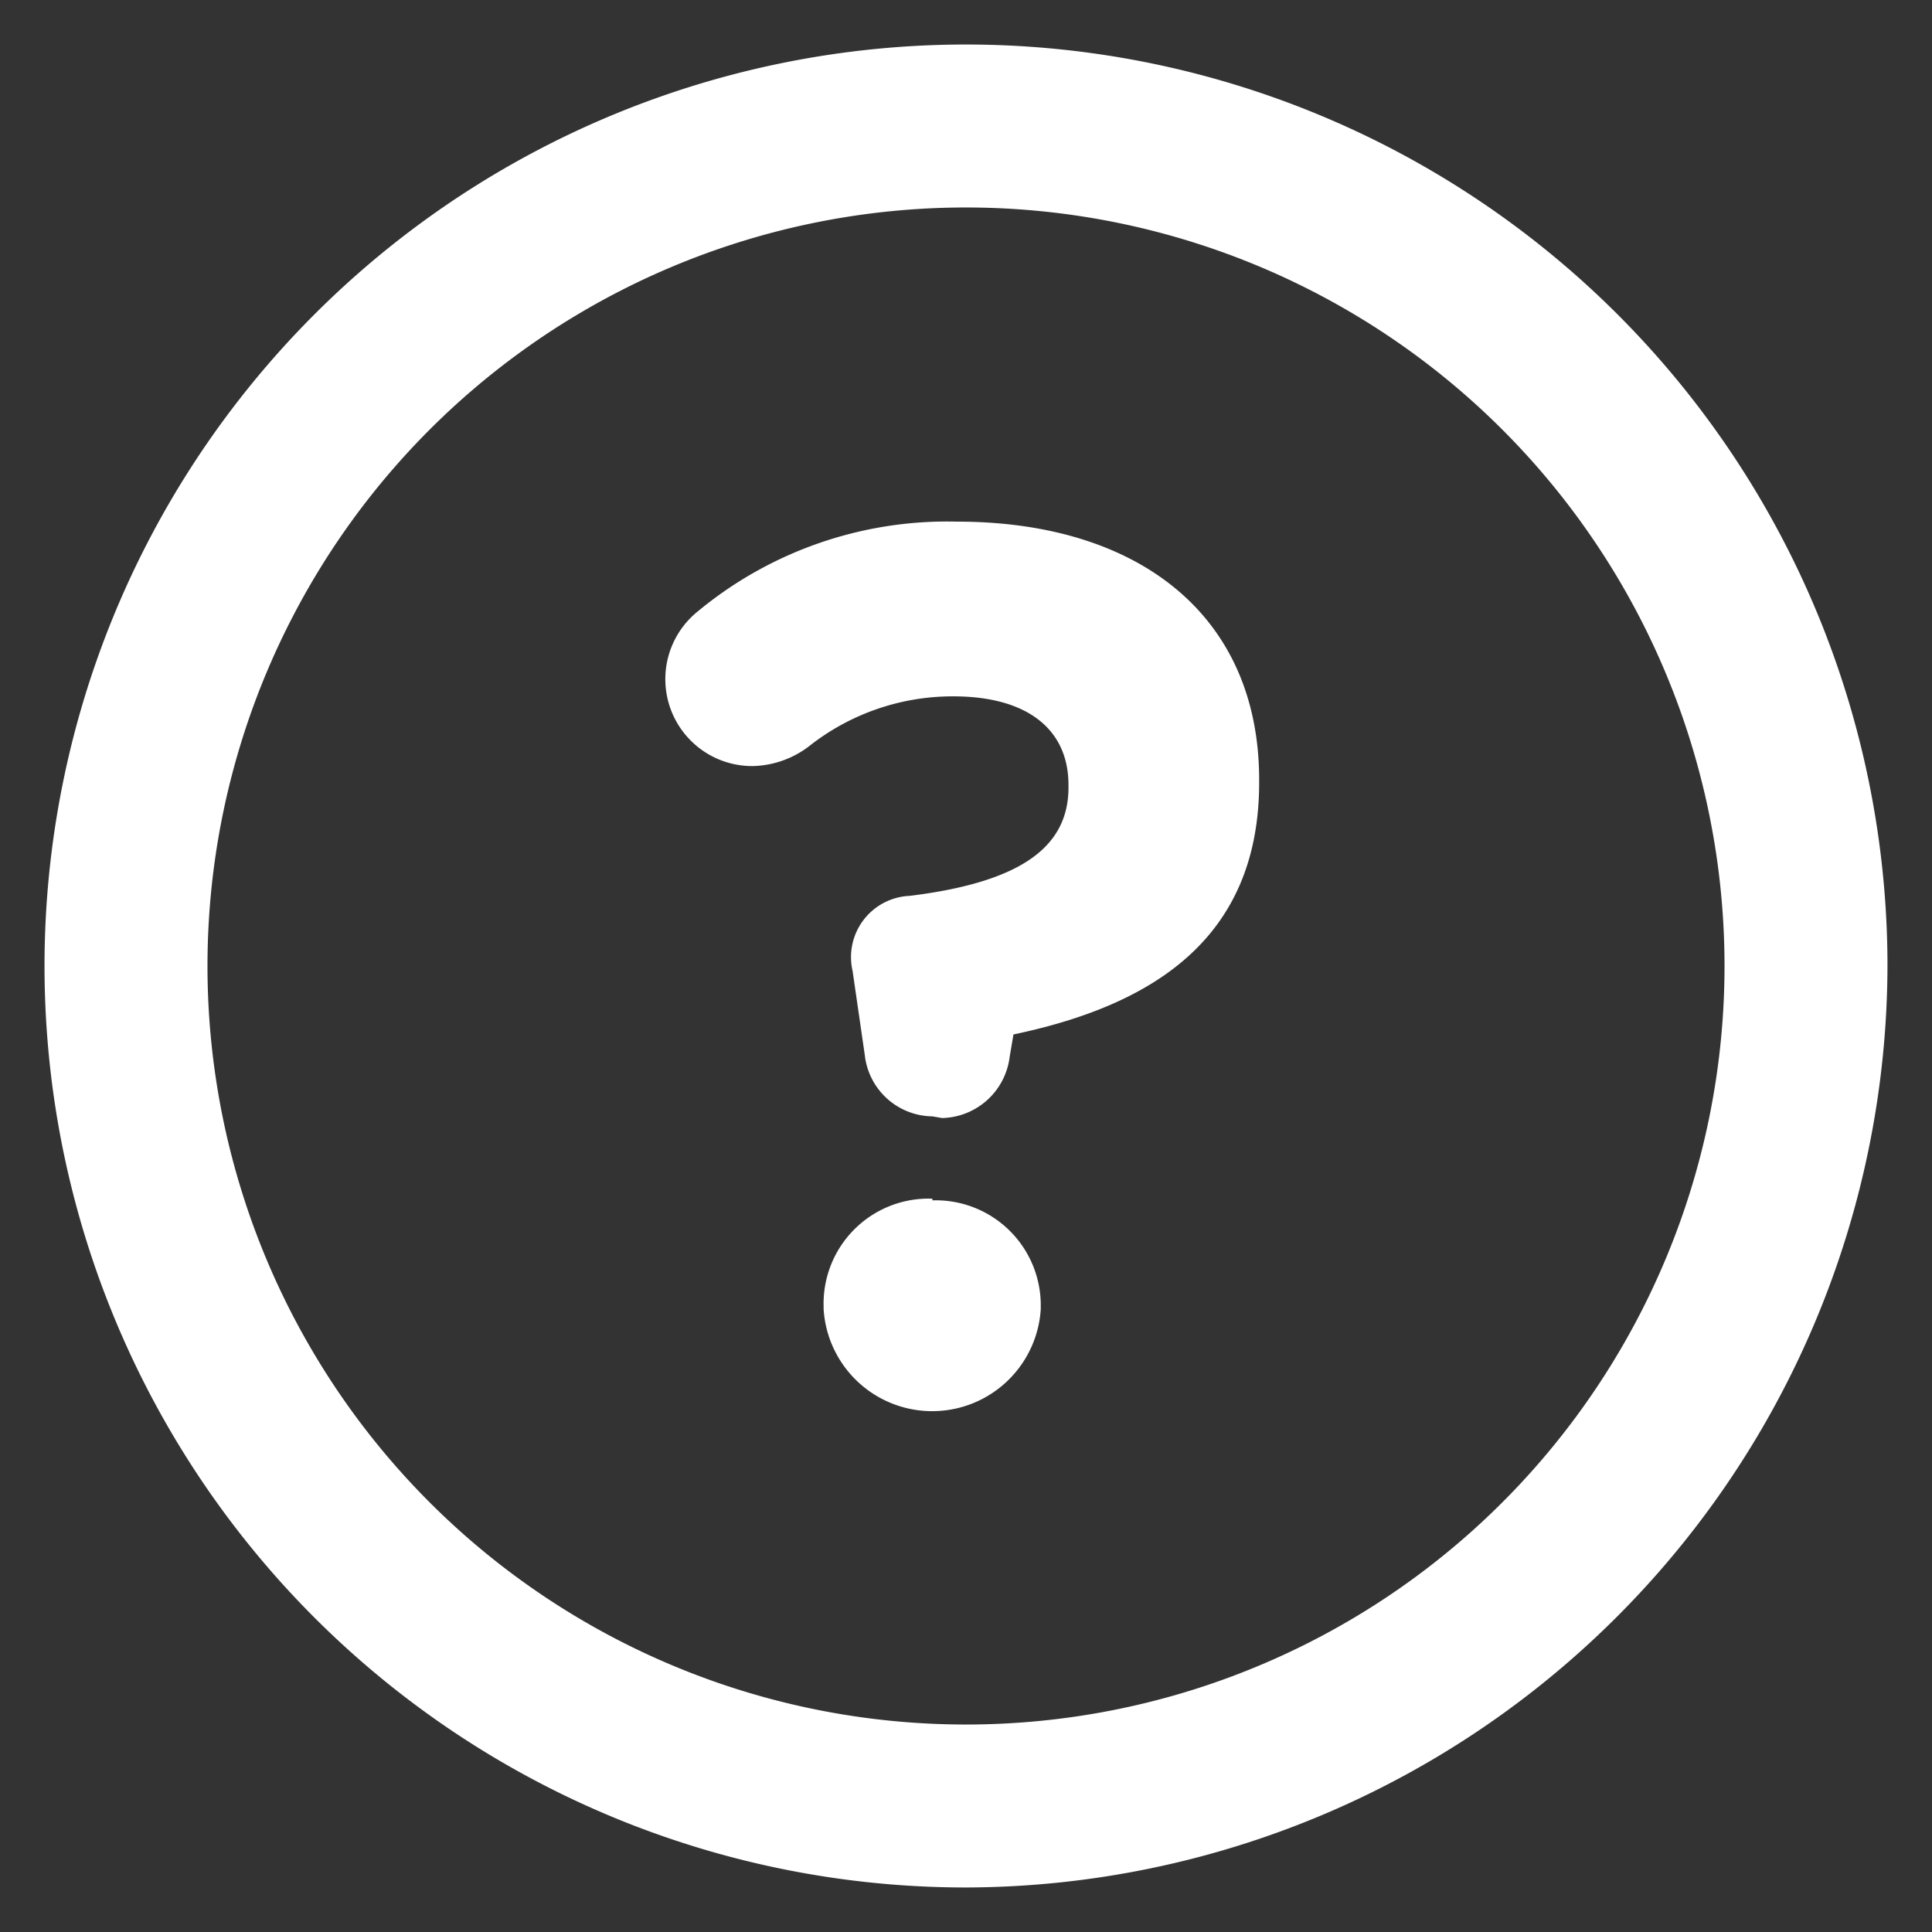 <svg id="Layer_1" data-name="Layer 1" xmlns="http://www.w3.org/2000/svg" viewBox="0 0 46 46"><rect x="0" y="0" width="46" height="46" fill="#333333" stroke="none"/><defs><style>.cls-1{fill:#fff;}</style></defs><path class="cls-1" d="M23,44.94A21.94,21.94,0,1,1,44.94,23,22,22,0,0,1,23,44.94Zm0-40a18.06,18.06,0,0,0,0,36.12h0A18.06,18.06,0,0,0,23,4.94Z"/><path class="cls-1" d="M22.2,26.58a1.64,1.64,0,0,1-1.61-1.46l-.29-2a1.46,1.46,0,0,1,1.36-1.79c2.59-.32,3.78-1.13,3.78-2.58v-.06c0-1.34-1-2.11-2.74-2.11a5.51,5.51,0,0,0-3.44,1.19,2.29,2.29,0,0,1-1.34.47,2.07,2.07,0,0,1-1.31-3.68,9.31,9.31,0,0,1,6.18-2.14c4.28,0,7.19,2.2,7.19,6.15v.06c0,3.77-2.61,5.32-5.85,6l-.09.53a1.66,1.66,0,0,1-1.61,1.46Zm0,2a2.5,2.5,0,0,1,2.58,2.53v.06a2.59,2.59,0,0,1-5.17,0v-.06A2.5,2.5,0,0,1,22.2,28.54Z"/></svg>